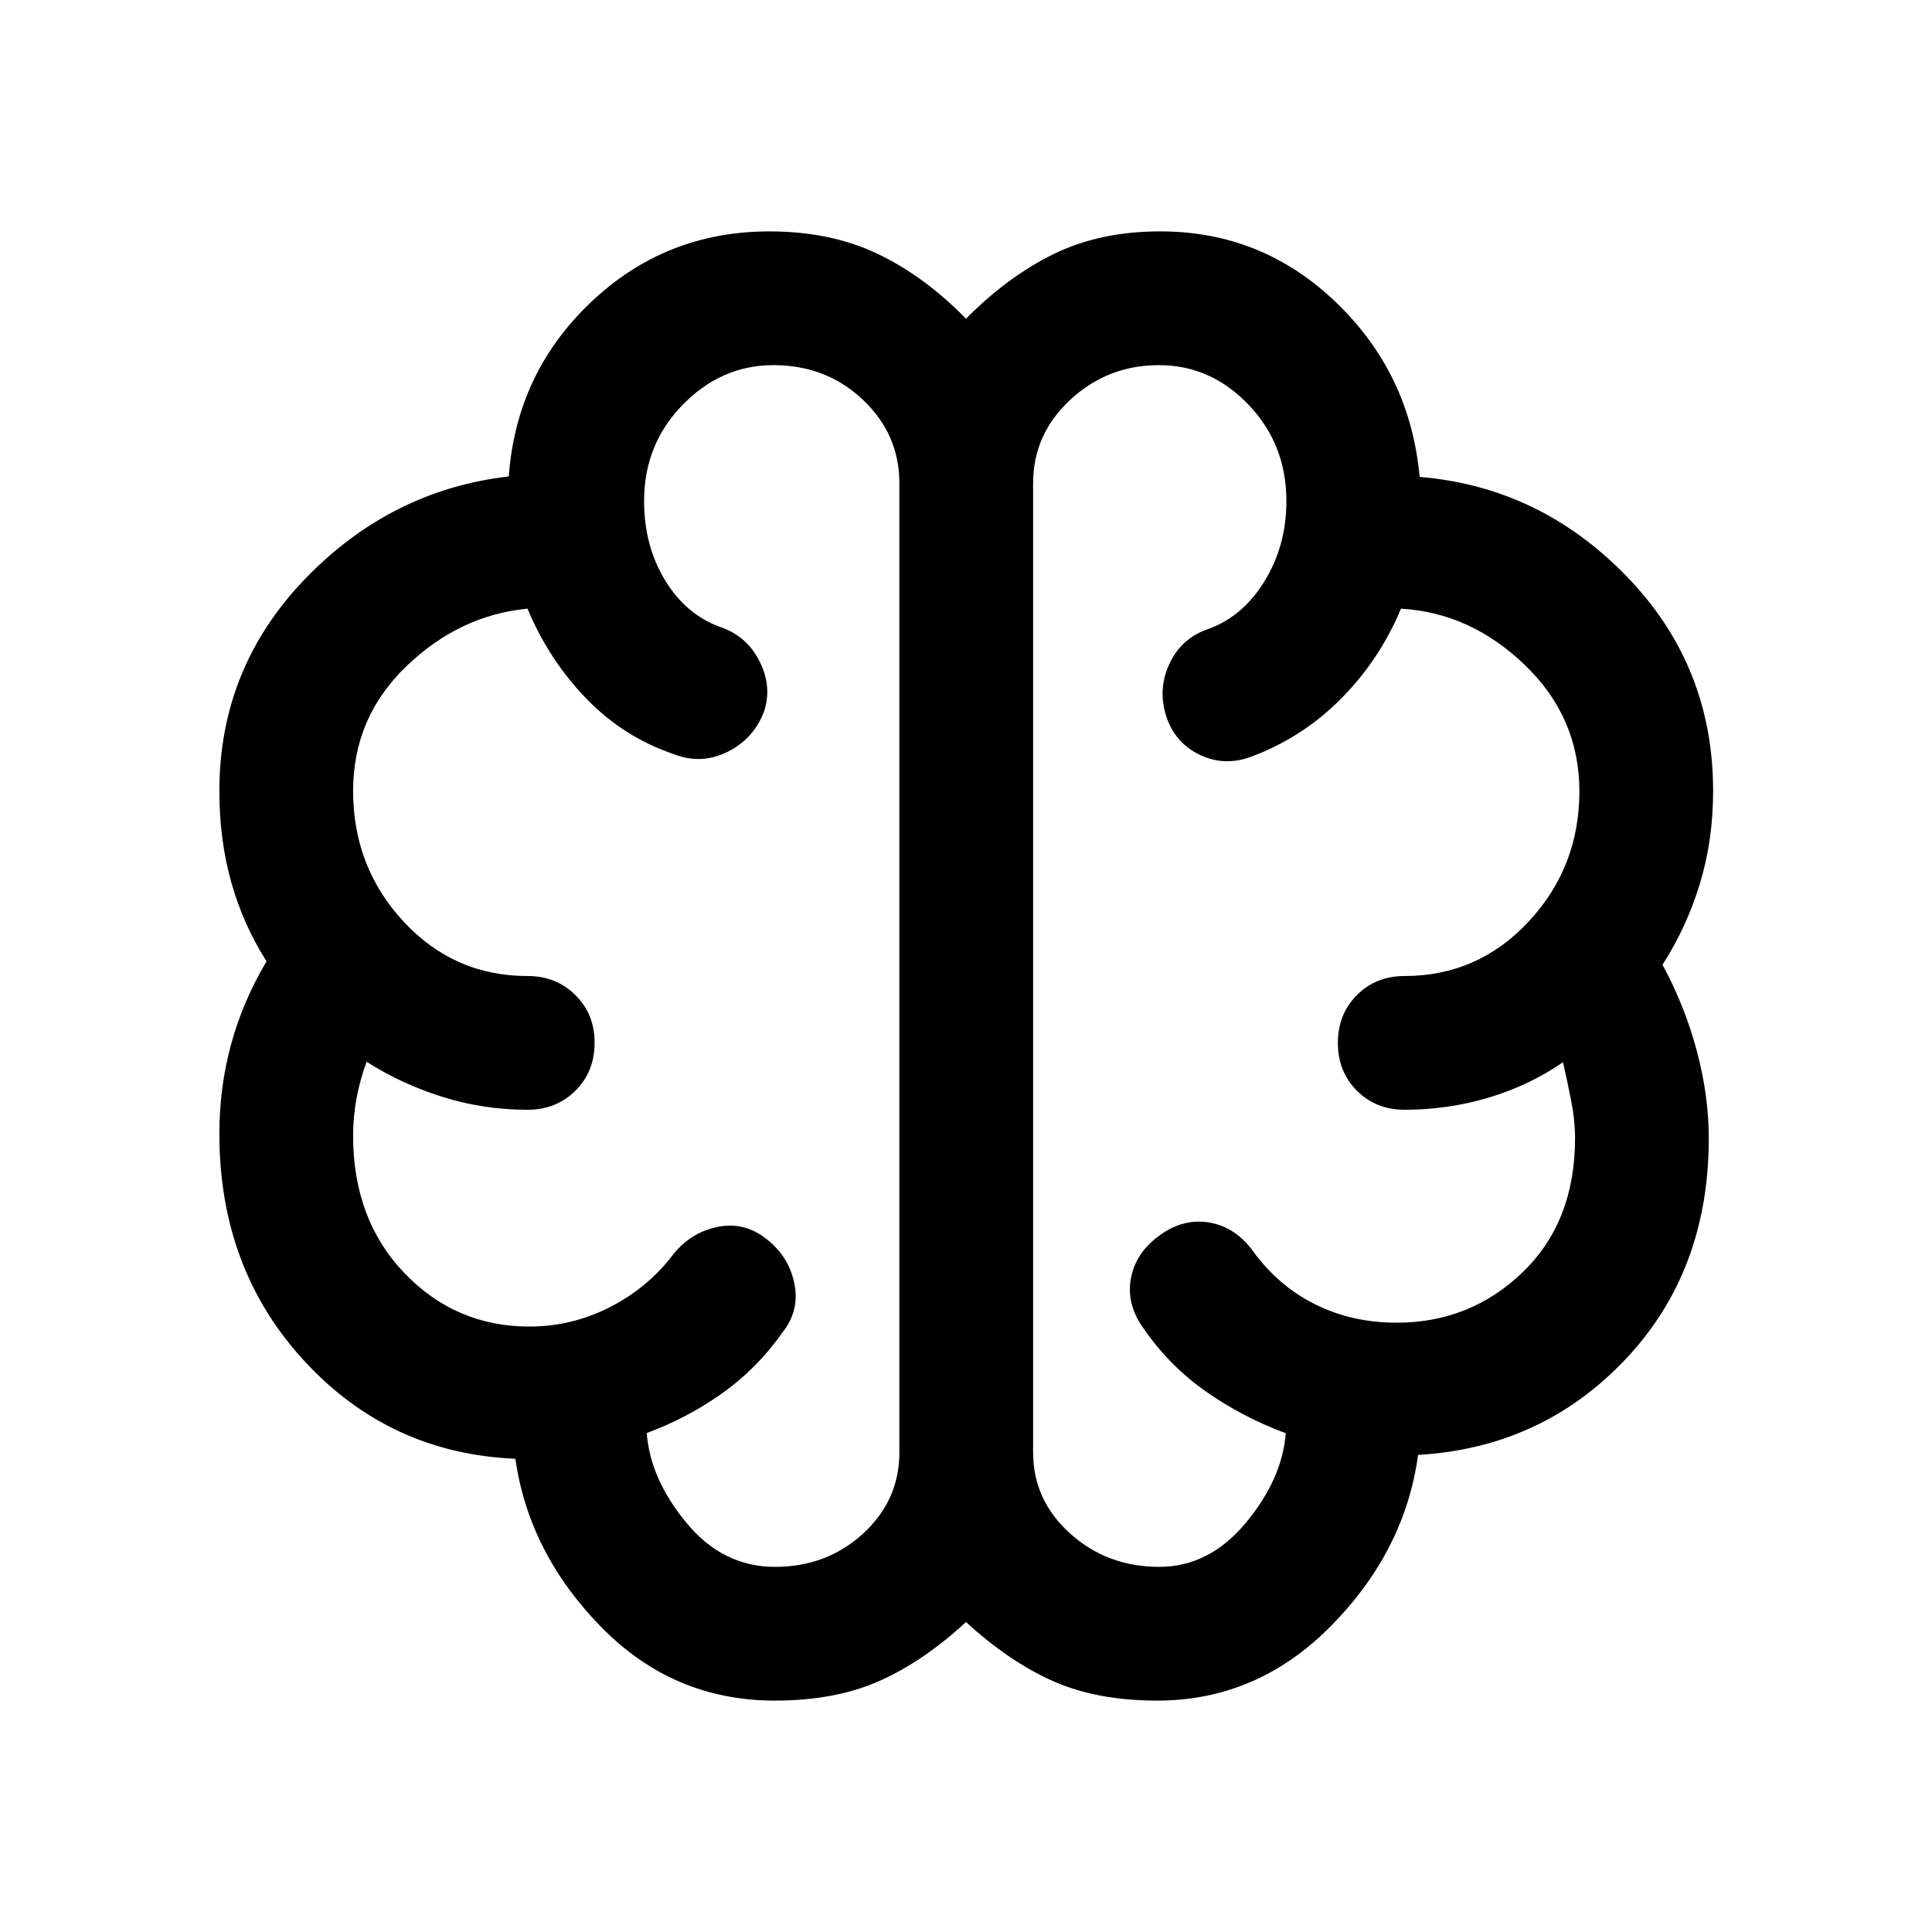 <svg xmlns="http://www.w3.org/2000/svg" height="48" viewBox="0 -960 960 960" width="48"><path d="M385-114.978q-50.522 0-86.38-36.685-35.859-36.685-42.533-83.489-62.348-2.609-104.718-48.424Q109-329.391 109-396.652q0-23.123 5.858-44.54 5.859-21.417 17.577-41.134-11.718-18.478-17.577-39.479Q109-542.806 109-566.907q0-61.234 42.576-105.413 42.576-44.18 101.25-50.941 3.674-51.239 40.719-86.5t88.79-35.261q30.328 0 53.638 11.098T480-801.63q20.717-20.951 43.634-32.171 22.917-11.221 52.953-11.221 50.663 0 87.408 35.381 36.744 35.38 41.418 86.619 59.649 4.937 102.737 49.276 43.089 44.339 43.089 106.768 0 24.523-6.597 46.153-6.598 21.631-18.555 40.216 11 20.239 17 42.598 6 22.359 6 43.604 0 66.18-41.532 109.978-41.533 43.799-102.925 47.364-6.434 47.522-43.081 84.804-36.647 37.283-86.549 37.283-30.083 0-51.922-9.761T480-154.022q-21.239 19.635-43.162 29.339-21.922 9.705-51.838 9.705ZM513.348-720v481.674q0 23.828 18.432 40.36 18.433 16.531 44.199 16.531 24.825 0 42.988-21.804t19.924-44.609q-21.087-7.761-39.413-20.543-18.326-12.783-31.13-31.348-8.718-11.957-6.449-24.809 2.268-12.852 14.195-21.532 11.928-8.681 24.863-6.442 12.934 2.239 21.652 14.196 12.522 17.283 30.844 26.424 18.323 9.141 40.525 9.141 36.619 0 62.636-25.094 26.016-25.094 26.016-66.558 0-8.701-1.88-18.38-1.88-9.68-4.12-19.381-16.804 11.565-36.983 17.587-20.178 6.022-41.756 6.022-14.165 0-23.637-9.457-9.471-9.456-9.471-23.772 0-14.315 9.471-23.771 9.472-9.457 23.637-9.457 36.464 0 61.678-27.055t25.214-64.728q0-36.673-27.044-62.717-27.043-26.043-61.608-28.043-10.479 25.195-29.576 44.532-19.098 19.337-44.294 28.816-13.435 5.239-25.904-.628-12.469-5.866-16.879-19.285-4.239-13.196 1.479-25.772 5.717-12.576 18.673-17.294 17.6-6.049 28.583-23.82 10.983-17.771 10.983-39.984 0-28.197-18.792-47.881t-44.491-19.684q-25.522 0-44.043 17.16-18.522 17.161-18.522 41.405Zm-66.457 481.674V-720q0-24.244-18.168-41.405-18.168-17.16-44.424-17.16-25.81 0-45.033 19.661-19.223 19.661-19.223 47.824 0 22.363 10.533 39.586 10.533 17.224 28.033 23.298 12.956 4.718 19.054 17.294 6.098 12.576 1.859 24.772-5.239 13.434-18.174 19.793-12.935 6.359-26.37 1.12-25.196-8.479-43.793-27.816-18.598-19.337-29.076-44.532-33.805 3.239-60.229 28.663t-26.424 61.893q0 37.915 25.095 64.951 25.094 27.036 61.558 27.036 14.267 0 23.807 9.472 9.54 9.471 9.54 23.637 0 14.435-9.54 23.891-9.54 9.457-23.807 9.457-21.829 0-42.241-6.402-20.412-6.403-37.694-17.446-3.239 8.717-4.978 17.957-1.74 9.239-1.74 18.717 0 41.718 25.489 68.304 25.488 26.587 62.068 26.587 21.139 0 40.041-9.641 18.902-9.641 31.424-26.163 8.717-10.957 22.065-13.696 13.347-2.739 24.391 6.058 11.044 8.638 13.783 22.073 2.739 13.435-5.978 24.391-12.565 17.848-29.913 30.152-17.348 12.304-37.478 19.758 1.761 22.873 19.804 44.677 18.044 21.804 43.877 21.804 25.775 0 43.819-16.531 18.043-16.532 18.043-40.36Zm33.109-240Z"/></svg>